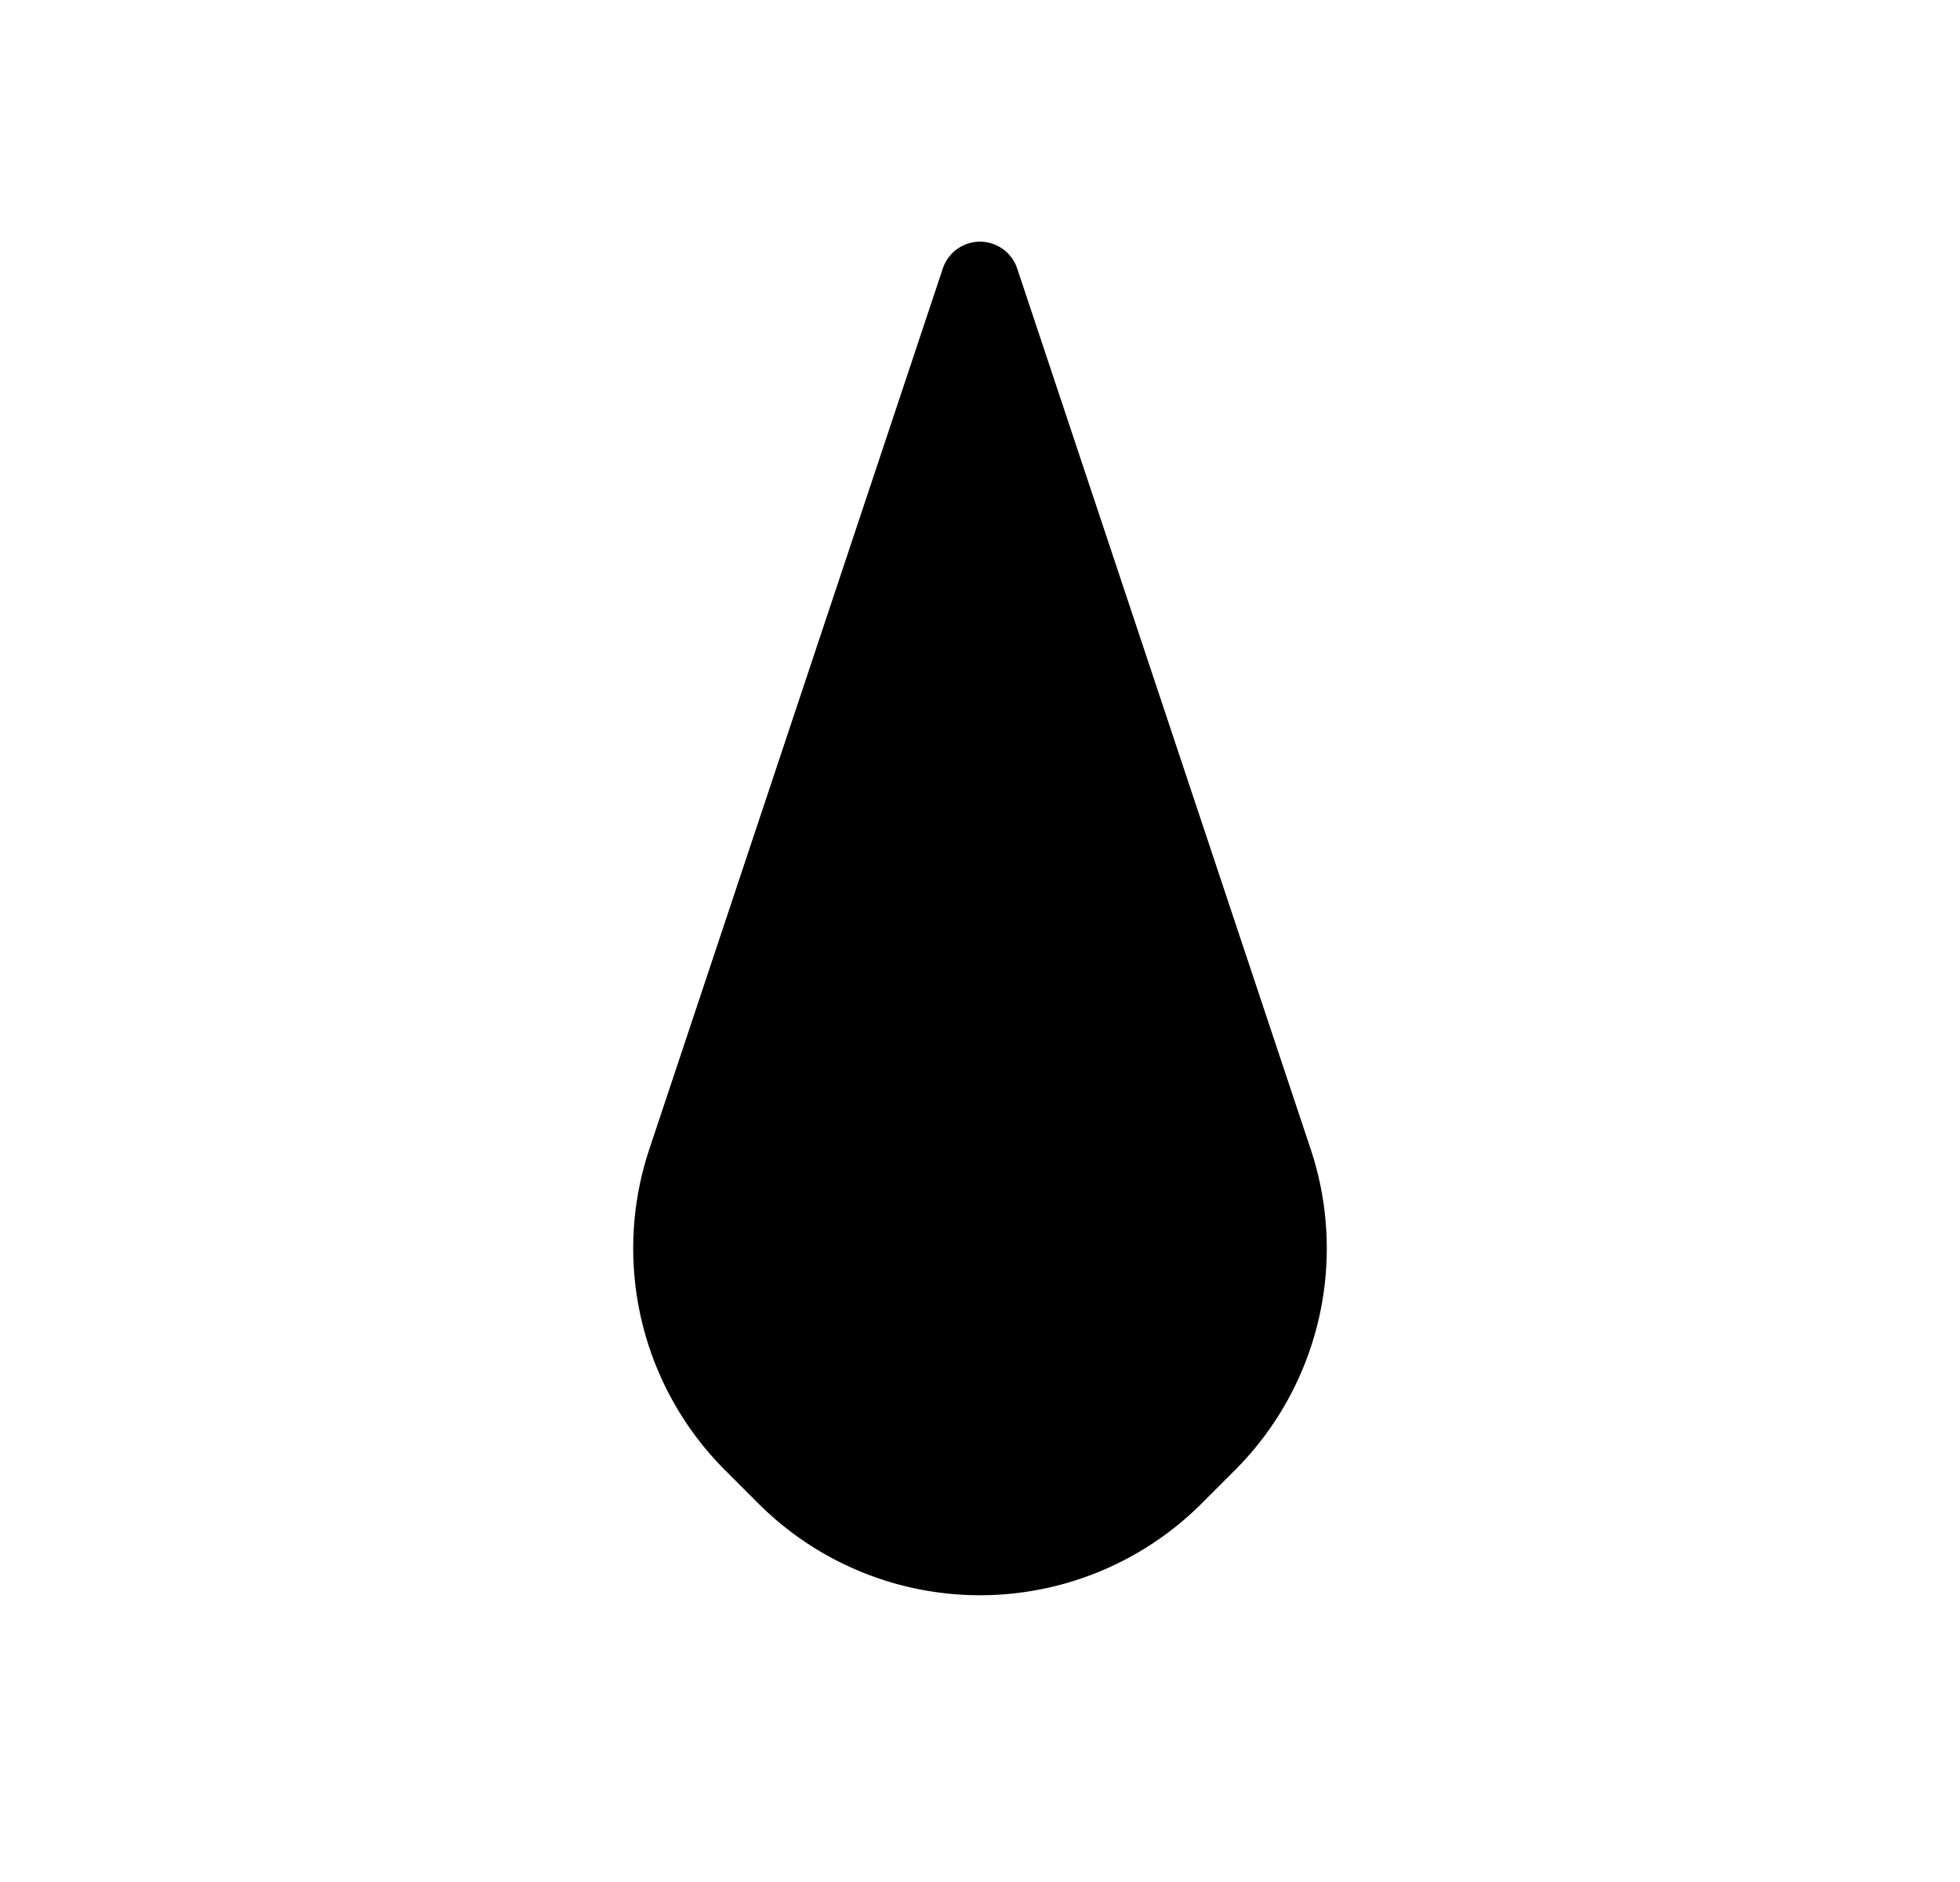 <svg xmlns="http://www.w3.org/2000/svg" viewBox="0 0 25 24" fill="currentColor" aria-hidden="true" data-slot="icon">
    <path d="M12.026 3.423 8.282 14.655a4 4 0 0 0 .966 4.093l.424.424a4 4 0 0 0 5.656 0l.424-.424a4 4 0 0 0 .966-4.093L12.974 3.423a.5.5 0 0 0-.948 0"/>
</svg>
